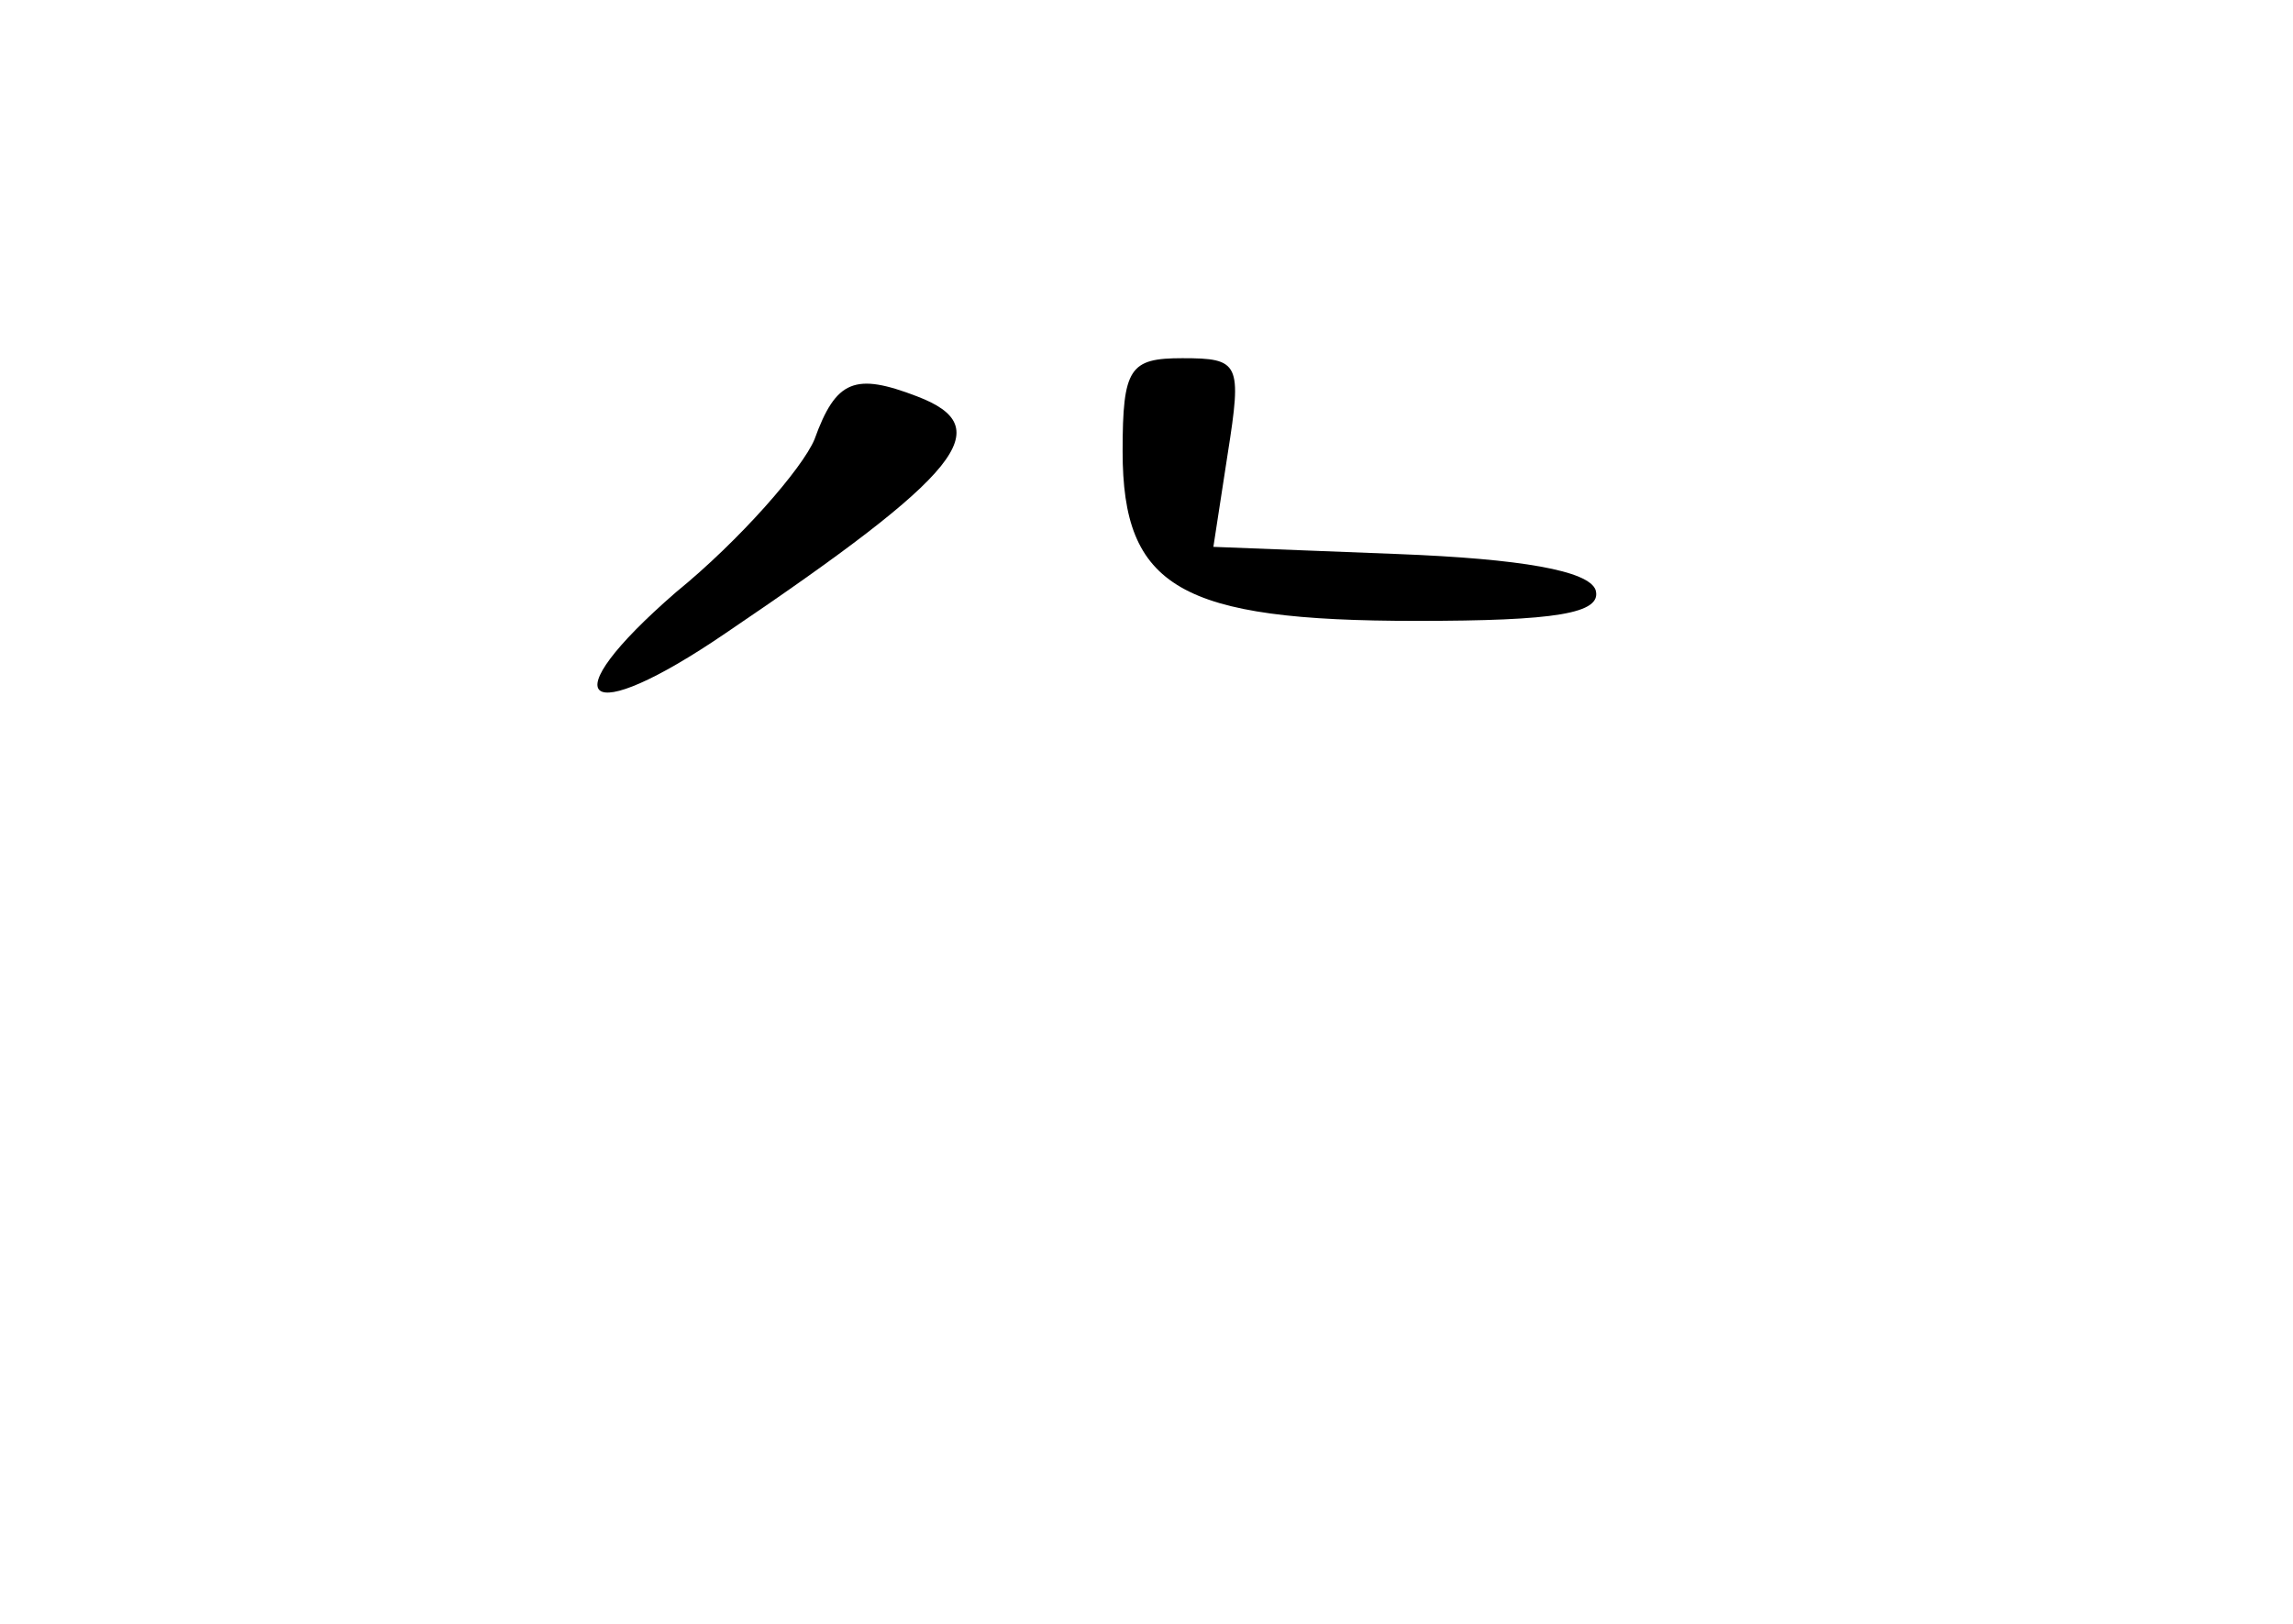 <?xml version="1.0" standalone="no"?>
<!DOCTYPE svg PUBLIC "-//W3C//DTD SVG 20010904//EN"
 "http://www.w3.org/TR/2001/REC-SVG-20010904/DTD/svg10.dtd">
<svg version="1.0" xmlns="http://www.w3.org/2000/svg"
 width="96pt" height="68pt" viewBox="0 0 96 68"
 preserveAspectRatio="xMidYMid meet">
<g transform="translate(0,68) scale(0.1,-0.1)"
fill="#000000" stroke="none">
<path d="M470 491 c0 -57 24 -71 123 -71 58 0 78 3 75 13 -3 8 -31 13 -83 15
l-77 3 6 39 c6 38 5 40 -19 40 -22 0 -25 -4 -25 -39z"/>
<path d="M341 496 c-5 -12 -31 -42 -58 -64 -53 -46 -39 -58 21 -17 99 67 114
86 80 99 -26 10 -34 7 -43 -18z"/>
</g>
</svg>
